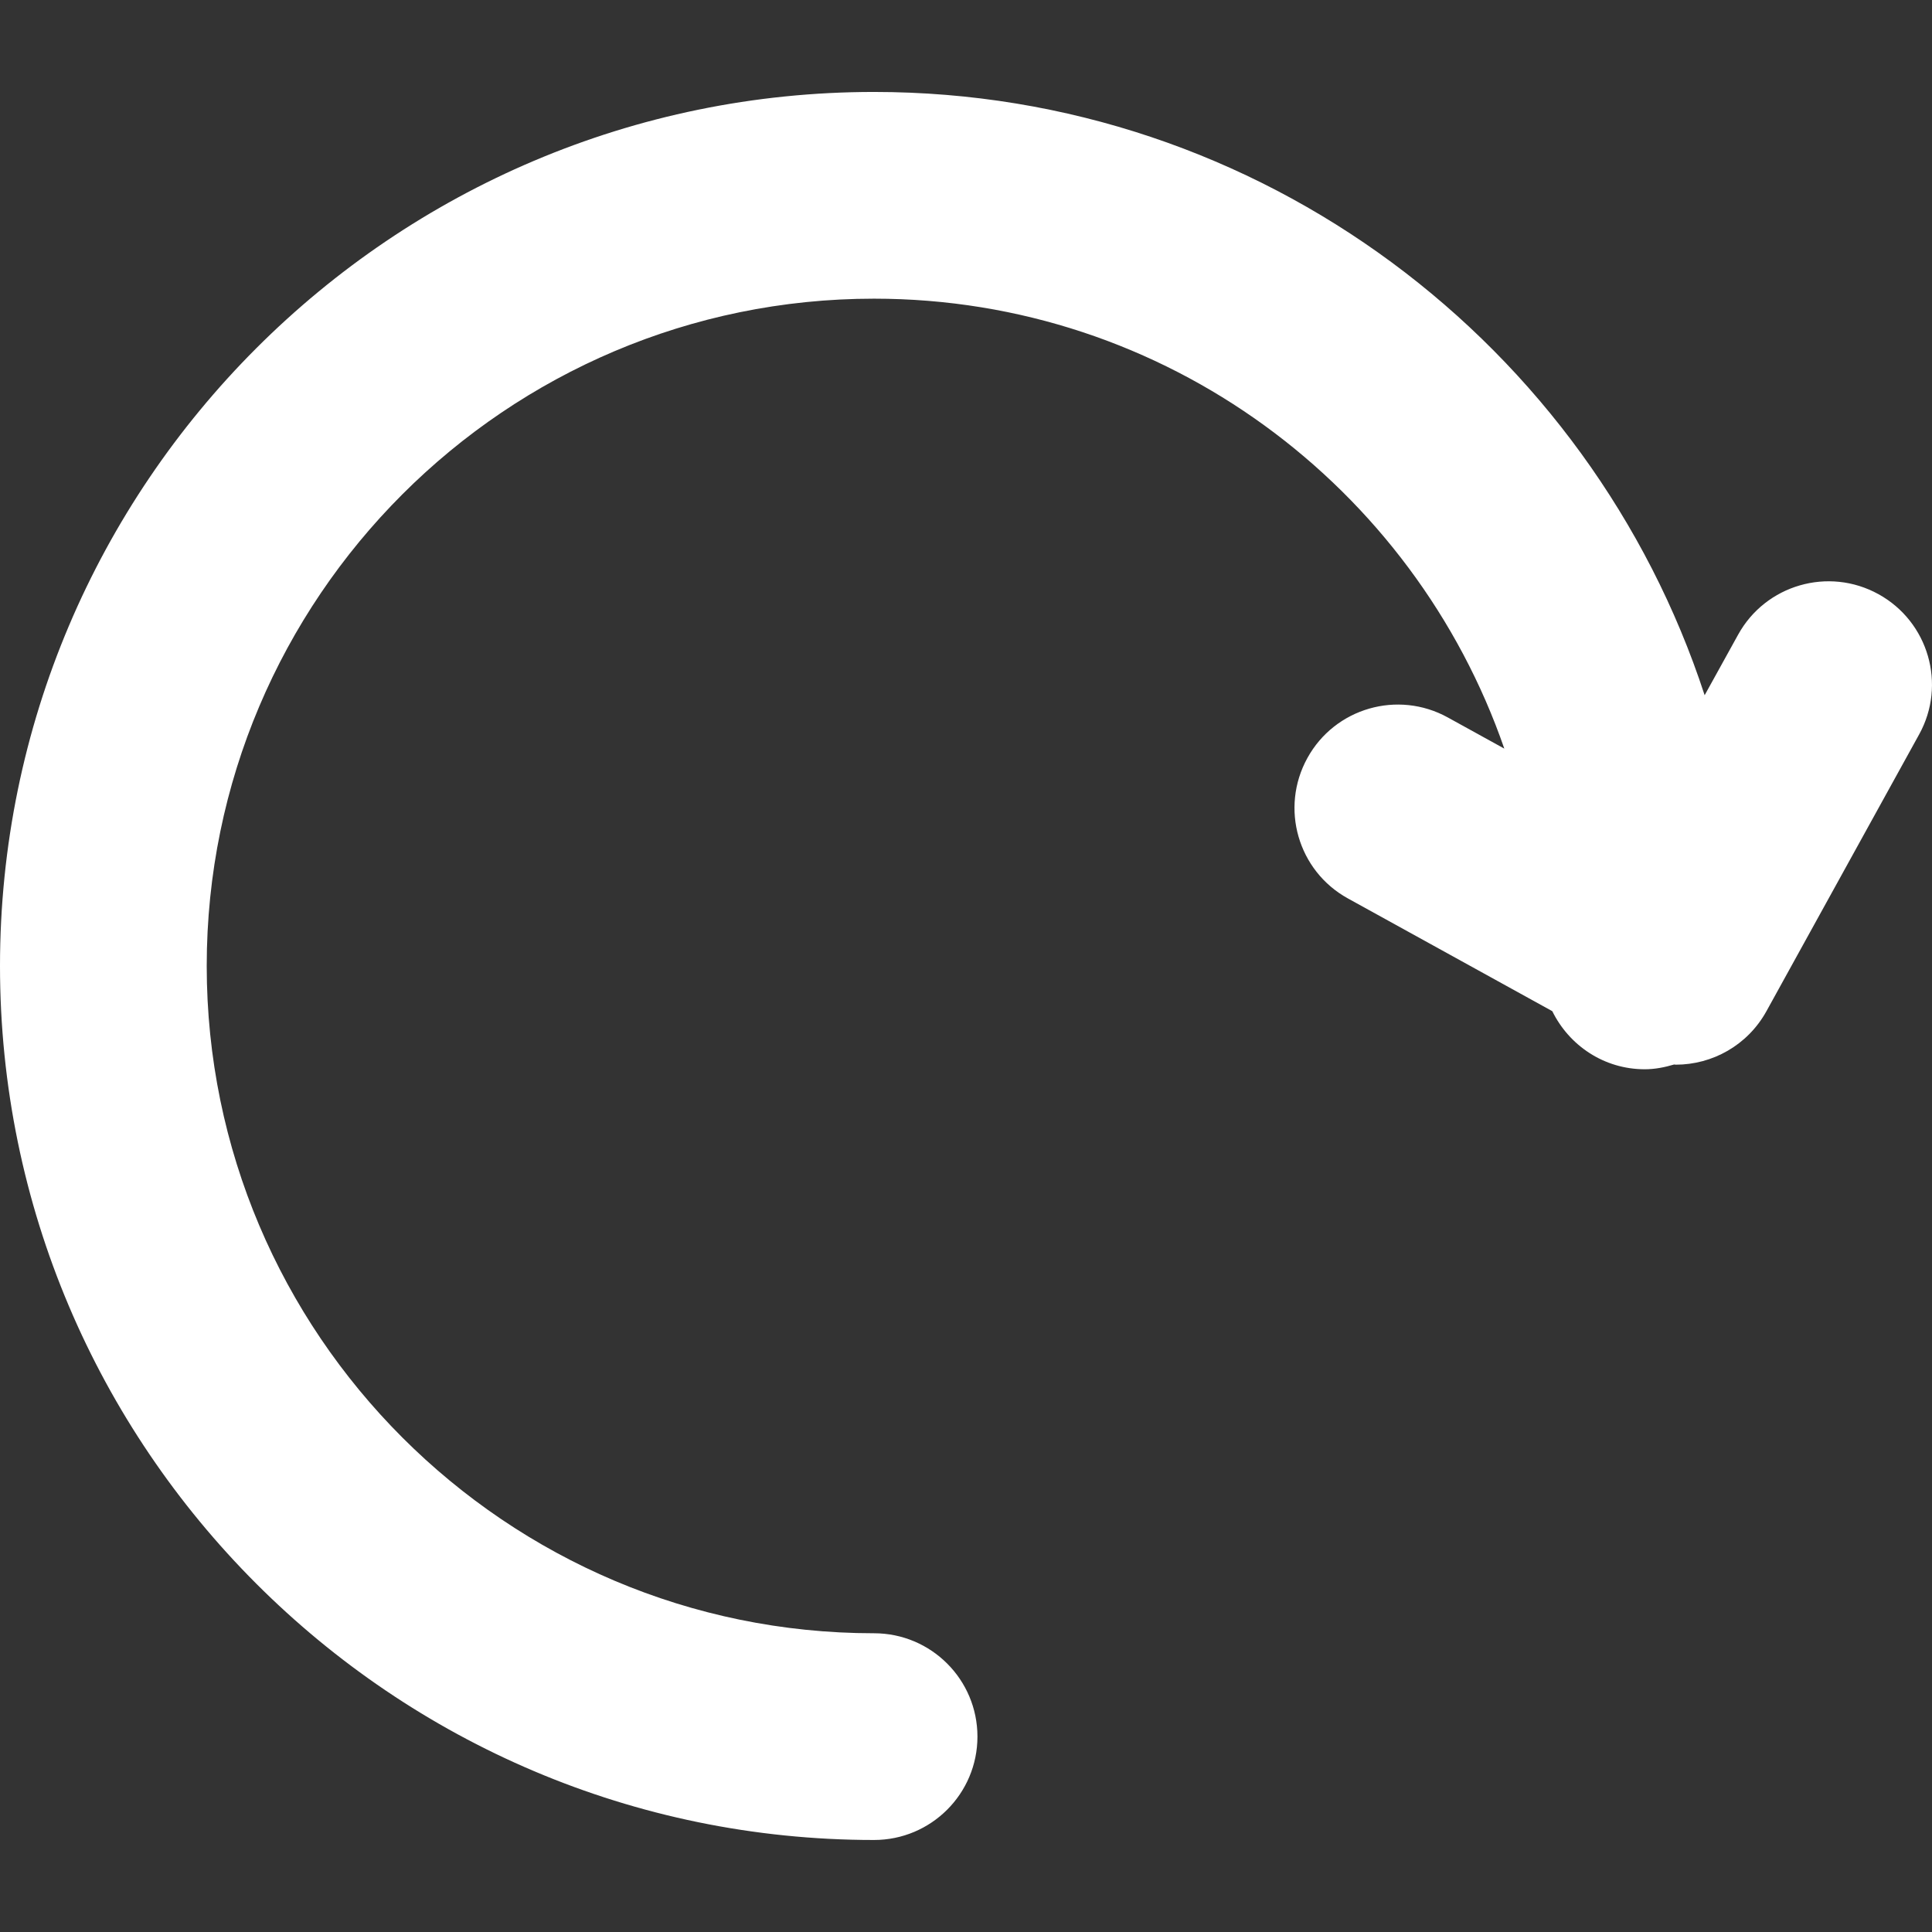 <?xml version="1.0" encoding="iso-8859-1"?>
<!-- Generator: Adobe Illustrator 18.1.1, SVG Export Plug-In . SVG Version: 6.00 Build 0)  -->
<!-- From: https://www.svgrepo.com/svg/72558/replay-symbol -->
<svg version="1.1" id="Capa_1" xmlns="http://www.w3.org/2000/svg" xmlns:xlink="http://www.w3.org/1999/xlink" x="0px" y="0px"
viewBox="0 0 29.963 29.963" style="enable-background:new 0 0 29.963 29.963;" xml:space="preserve">
<rect x="0" y="0" width="29.963" height="29.963" fill="#333333" stroke="none"/>
<path style="fill:#ffffff;" d="M29.133,9.215c-0.775-0.428-1.751-0.146-2.178,0.63l-0.518,0.937
c-1.772-5.424-6.874-9.356-12.882-9.356C6.081,1.426,0,7.507,0,14.981s6.081,13.555,13.555,13.555
c0.886,0,1.604-0.718,1.604-1.603c0-0.885-0.718-1.603-1.604-1.603c-5.706,0-10.349-4.643-10.349-10.35S7.849,4.632,13.555,4.632
c4.525,0,8.372,2.924,9.775,6.978l-0.876-0.483c-0.775-0.428-1.751-0.147-2.178,0.629c-0.428,0.776-0.147,1.751,0.629,2.178
l3.169,1.748c0.261,0.531,0.801,0.901,1.434,0.901c0.16,0,0.311-0.031,0.456-0.074c0.009,0,0.016,0.003,0.025,0.003
c0.565,0,1.112-0.298,1.406-0.829l2.368-4.292C30.191,10.618,29.909,9.643,29.133,9.215z"/>
</svg>
